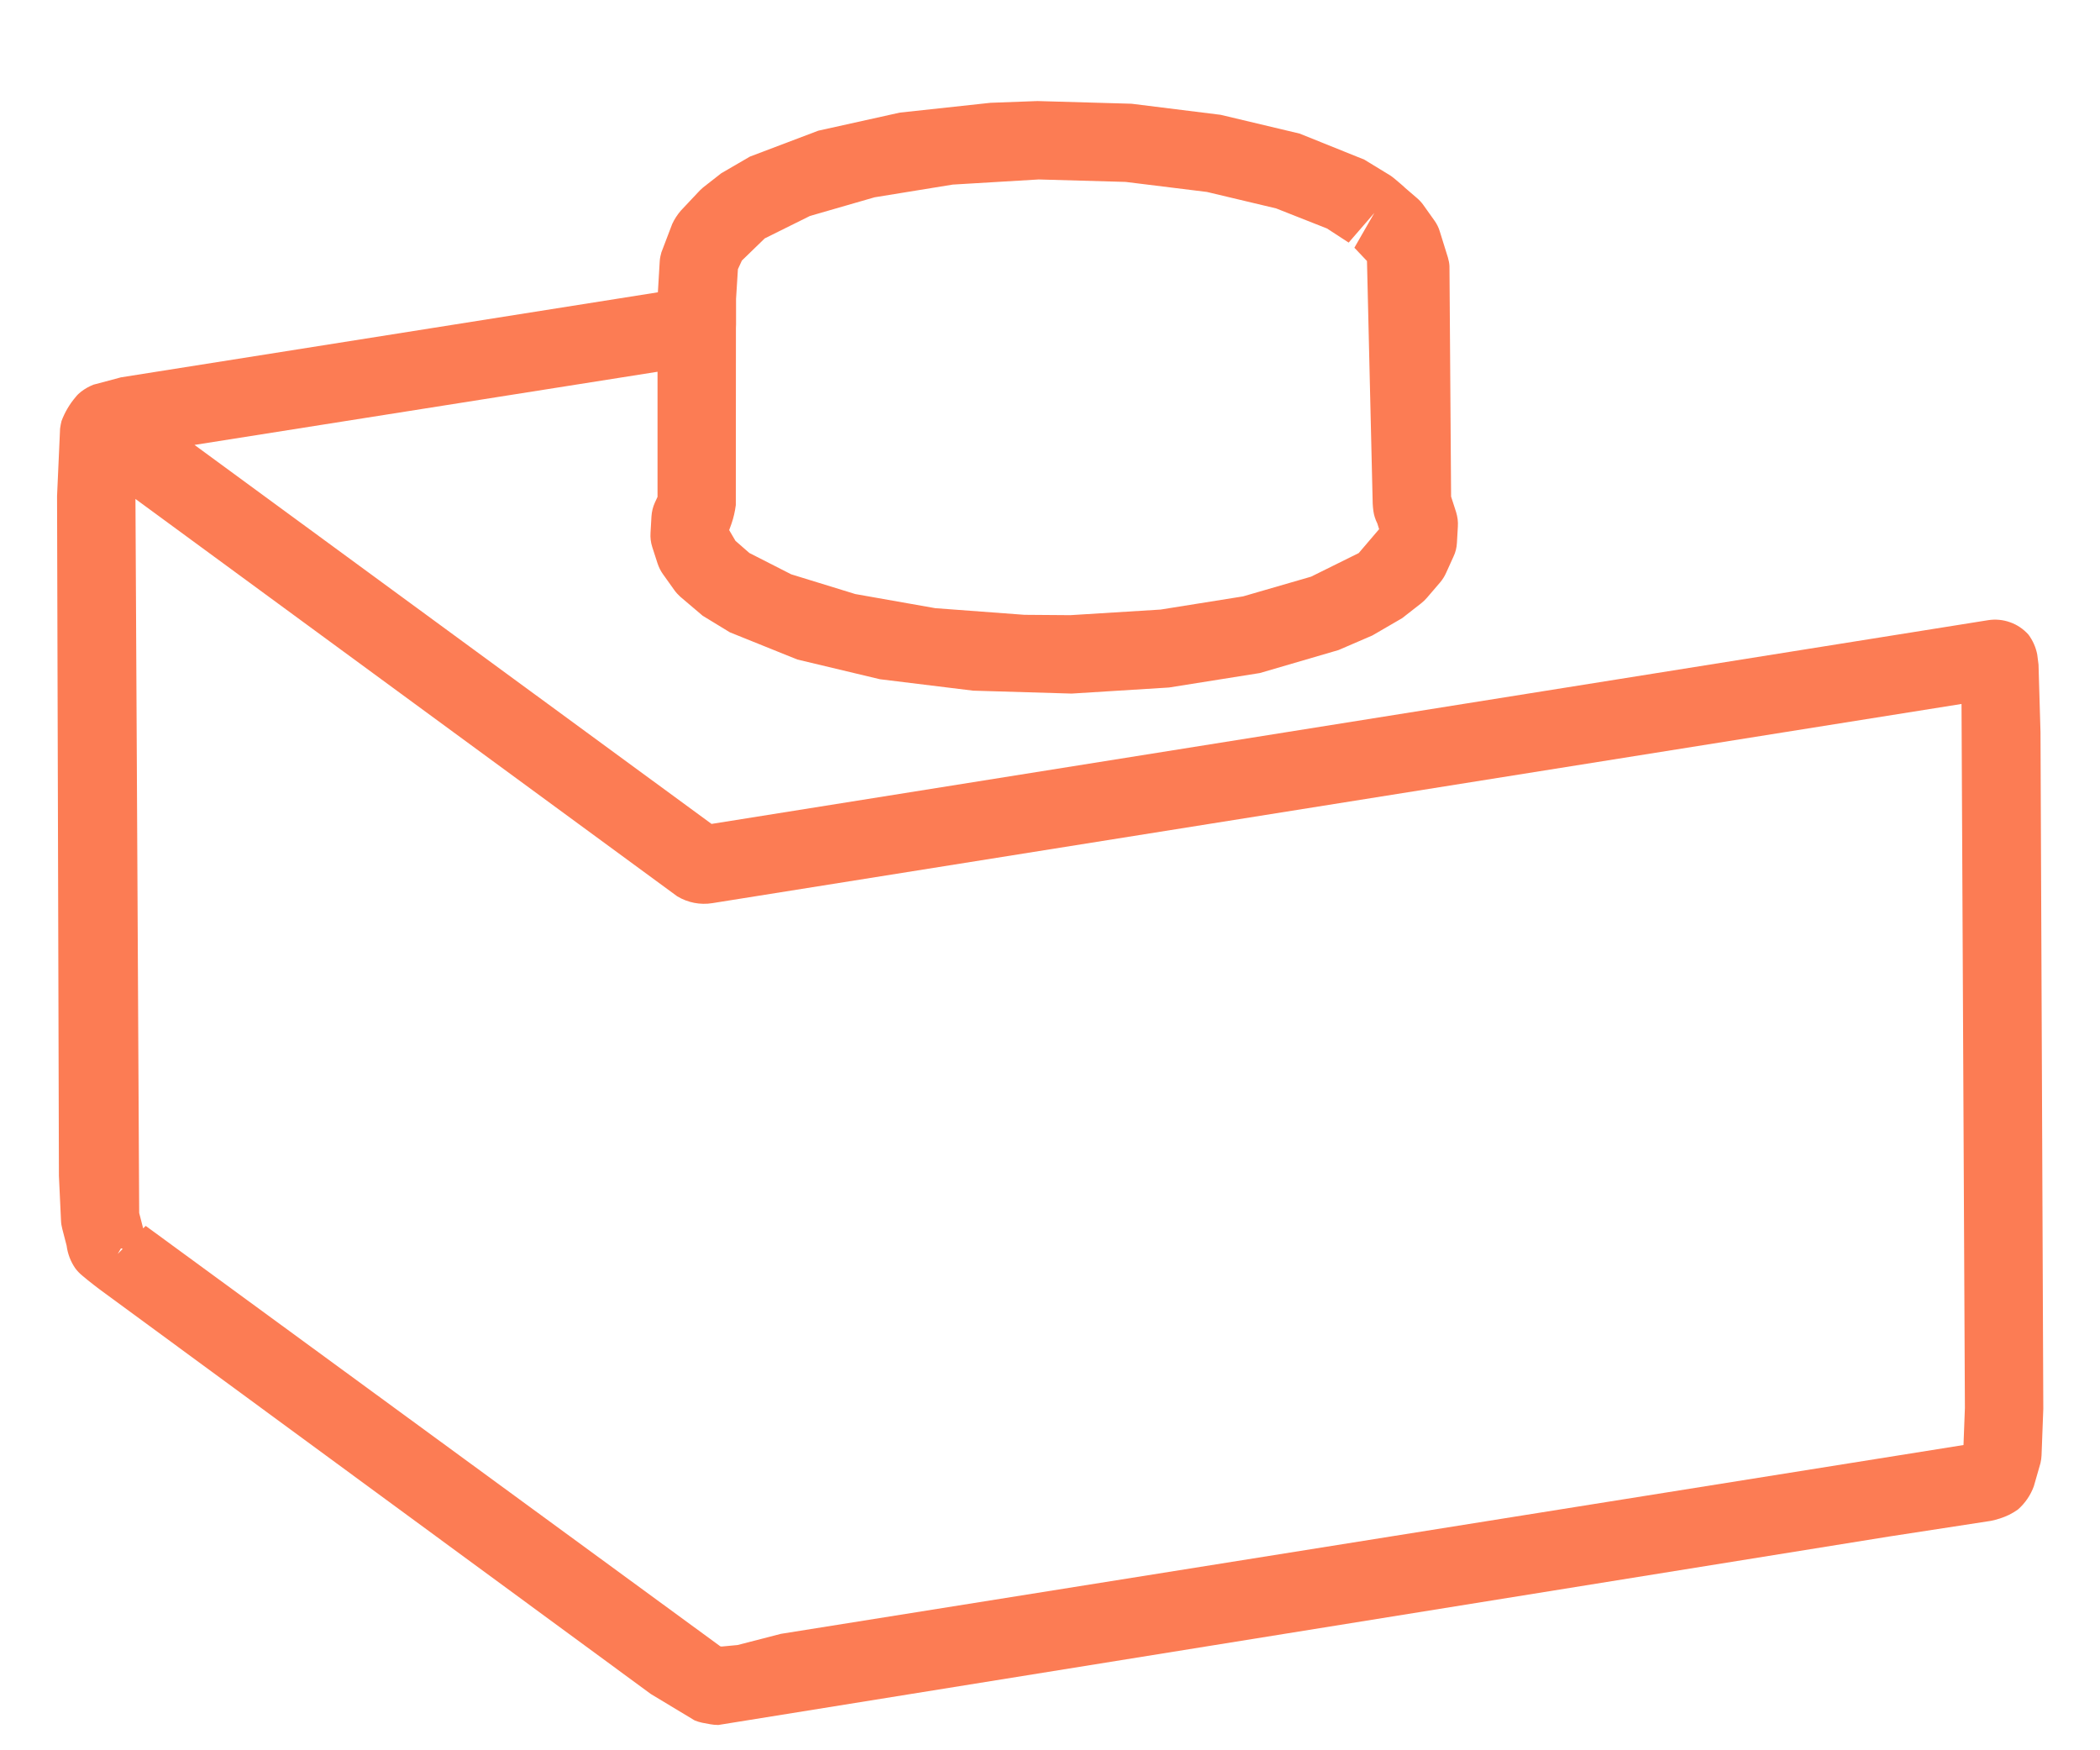 <?xml version="1.0" encoding="UTF-8" standalone="no"?><svg width='18' height='15' viewBox='0 0 18 15' fill='none' xmlns='http://www.w3.org/2000/svg'>
<path d='M6.154 14.783C6.132 14.783 6.111 14.781 6.089 14.777L6.019 14.764C5.997 14.759 5.975 14.753 5.954 14.744L5.579 14.518L0.854 11.05C0.852 11.048 0.81 11.017 0.808 11.015L0.751 10.97L0.704 10.931C0.682 10.913 0.662 10.892 0.645 10.869C0.605 10.811 0.58 10.745 0.571 10.675L0.534 10.532C0.528 10.509 0.524 10.486 0.523 10.462L0.505 10.078L0.489 4.252L0.515 3.672C0.518 3.651 0.522 3.63 0.527 3.609C0.555 3.534 0.596 3.464 0.648 3.403C0.662 3.385 0.679 3.369 0.697 3.355C0.729 3.331 0.763 3.312 0.8 3.297L1.036 3.234L5.639 2.505L5.655 2.236C5.657 2.211 5.662 2.187 5.669 2.163L5.762 1.919C5.781 1.878 5.806 1.84 5.835 1.806L5.978 1.654C5.993 1.637 6.009 1.622 6.026 1.607L6.182 1.485L6.428 1.342L7.014 1.12L7.713 0.965L8.49 0.881L8.893 0.866L9.699 0.889L10.463 0.984L11.14 1.145L11.694 1.368L11.917 1.504C11.932 1.513 11.987 1.559 12 1.571C12.003 1.573 12.044 1.609 12.046 1.612L12.145 1.697C12.166 1.715 12.185 1.735 12.201 1.758L12.295 1.89C12.315 1.918 12.331 1.949 12.341 1.983L12.411 2.208C12.418 2.232 12.423 2.257 12.424 2.282L12.438 4.256L12.481 4.389C12.493 4.429 12.499 4.471 12.496 4.512L12.488 4.652C12.486 4.693 12.476 4.734 12.458 4.771L12.395 4.91C12.382 4.939 12.365 4.966 12.345 4.99L12.23 5.124C12.215 5.141 12.2 5.156 12.182 5.17L12.018 5.298L11.763 5.446L11.473 5.571L10.799 5.768L10.02 5.892L9.185 5.944L8.341 5.919L7.542 5.821L6.834 5.652L6.256 5.419L6.023 5.277L5.831 5.114C5.812 5.097 5.794 5.077 5.779 5.056L5.682 4.92C5.662 4.892 5.647 4.861 5.636 4.828L5.591 4.689C5.578 4.649 5.573 4.607 5.576 4.565L5.584 4.425C5.587 4.384 5.596 4.345 5.613 4.308L5.636 4.258V3.186L1.667 3.813L6.099 7.061L17.041 5.315C17.104 5.305 17.169 5.311 17.23 5.333C17.29 5.354 17.344 5.391 17.387 5.439C17.424 5.489 17.45 5.547 17.462 5.609C17.464 5.62 17.472 5.684 17.473 5.695L17.49 6.274L17.514 12.073L17.499 12.472C17.498 12.494 17.495 12.516 17.49 12.538L17.433 12.737C17.405 12.814 17.358 12.883 17.296 12.937C17.272 12.954 17.247 12.969 17.221 12.982C17.171 13.006 17.118 13.023 17.064 13.034L16.199 13.167L6.158 14.783H6.154ZM6.174 14.109L6.185 14.111L6.322 14.098L6.694 14.002L16.83 12.384L16.842 12.066L16.813 6.033L6.106 7.74C6.002 7.757 5.895 7.736 5.804 7.681L1.161 4.276L1.193 10.395L1.227 10.527L1.249 10.506L6.174 14.109ZM1.037 10.698L1.009 10.746L1.052 10.703L1.037 10.698ZM6.304 4.635L6.423 4.739L6.782 4.922L7.331 5.091L8.016 5.212L8.781 5.269L9.174 5.272L9.948 5.224L10.655 5.111L11.238 4.942L11.646 4.74L11.821 4.535L11.806 4.487C11.789 4.453 11.777 4.417 11.772 4.38C11.77 4.368 11.766 4.328 11.766 4.316L11.717 2.237L11.609 2.123L11.78 1.825L11.56 2.079L11.374 1.958L10.938 1.786L10.345 1.645L9.648 1.559L8.903 1.538L8.166 1.582L7.496 1.691L6.942 1.851L6.555 2.043L6.359 2.233L6.325 2.307L6.309 2.562L6.309 2.781C6.309 2.788 6.309 2.799 6.308 2.81L6.307 4.328C6.3 4.383 6.288 4.436 6.27 4.488L6.25 4.543L6.304 4.635Z' fill='#FC7C54'/>
</svg>
